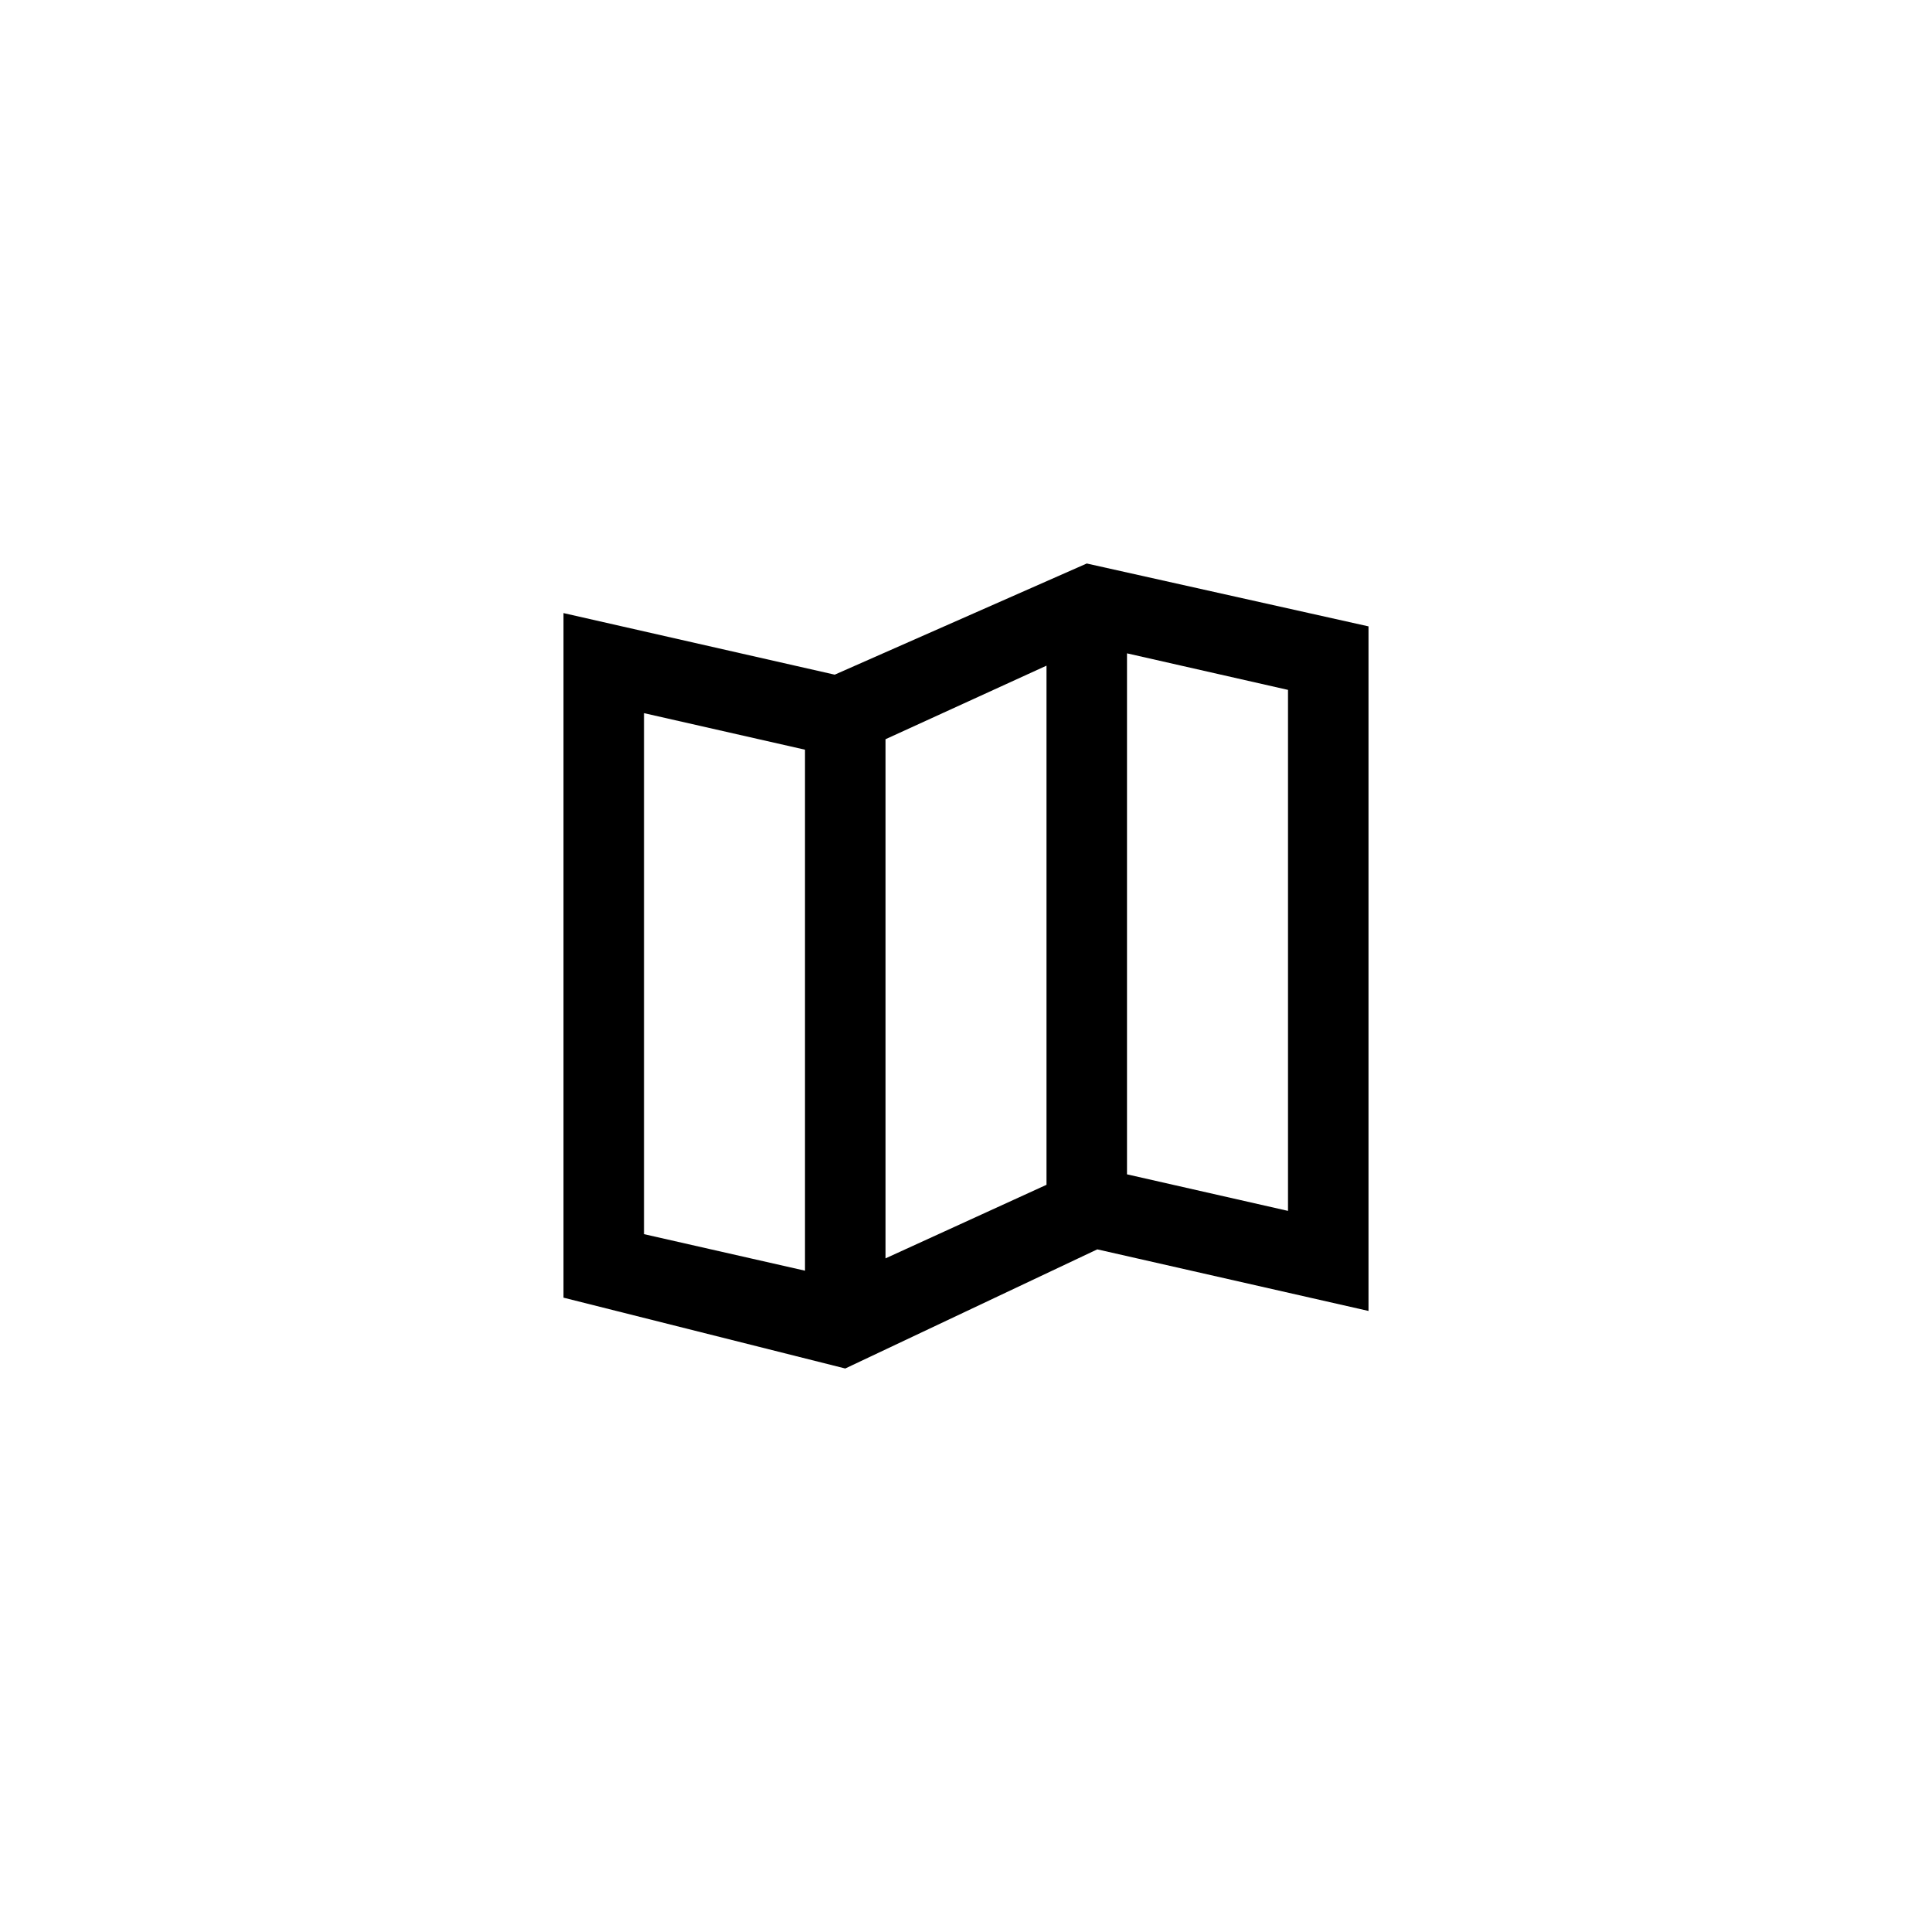 <svg width="24" height="24" viewBox="0 0 24 24" fill="none" xmlns="http://www.w3.org/2000/svg">
<path fill-rule="evenodd" clip-rule="evenodd" d="M17 7.781L13.5 7L10.369 8.381L7 7.616V16.12L10.5 17L13.631 15.52L17 16.285V7.781ZM13 14.718V8.269L11 9.183V15.632L13 14.718ZM14 14.588L16 15.042V8.57L14 8.116V14.588ZM8 8.859L10 9.313V15.785L8 15.331V8.859Z" fill="black"/>
</svg>
